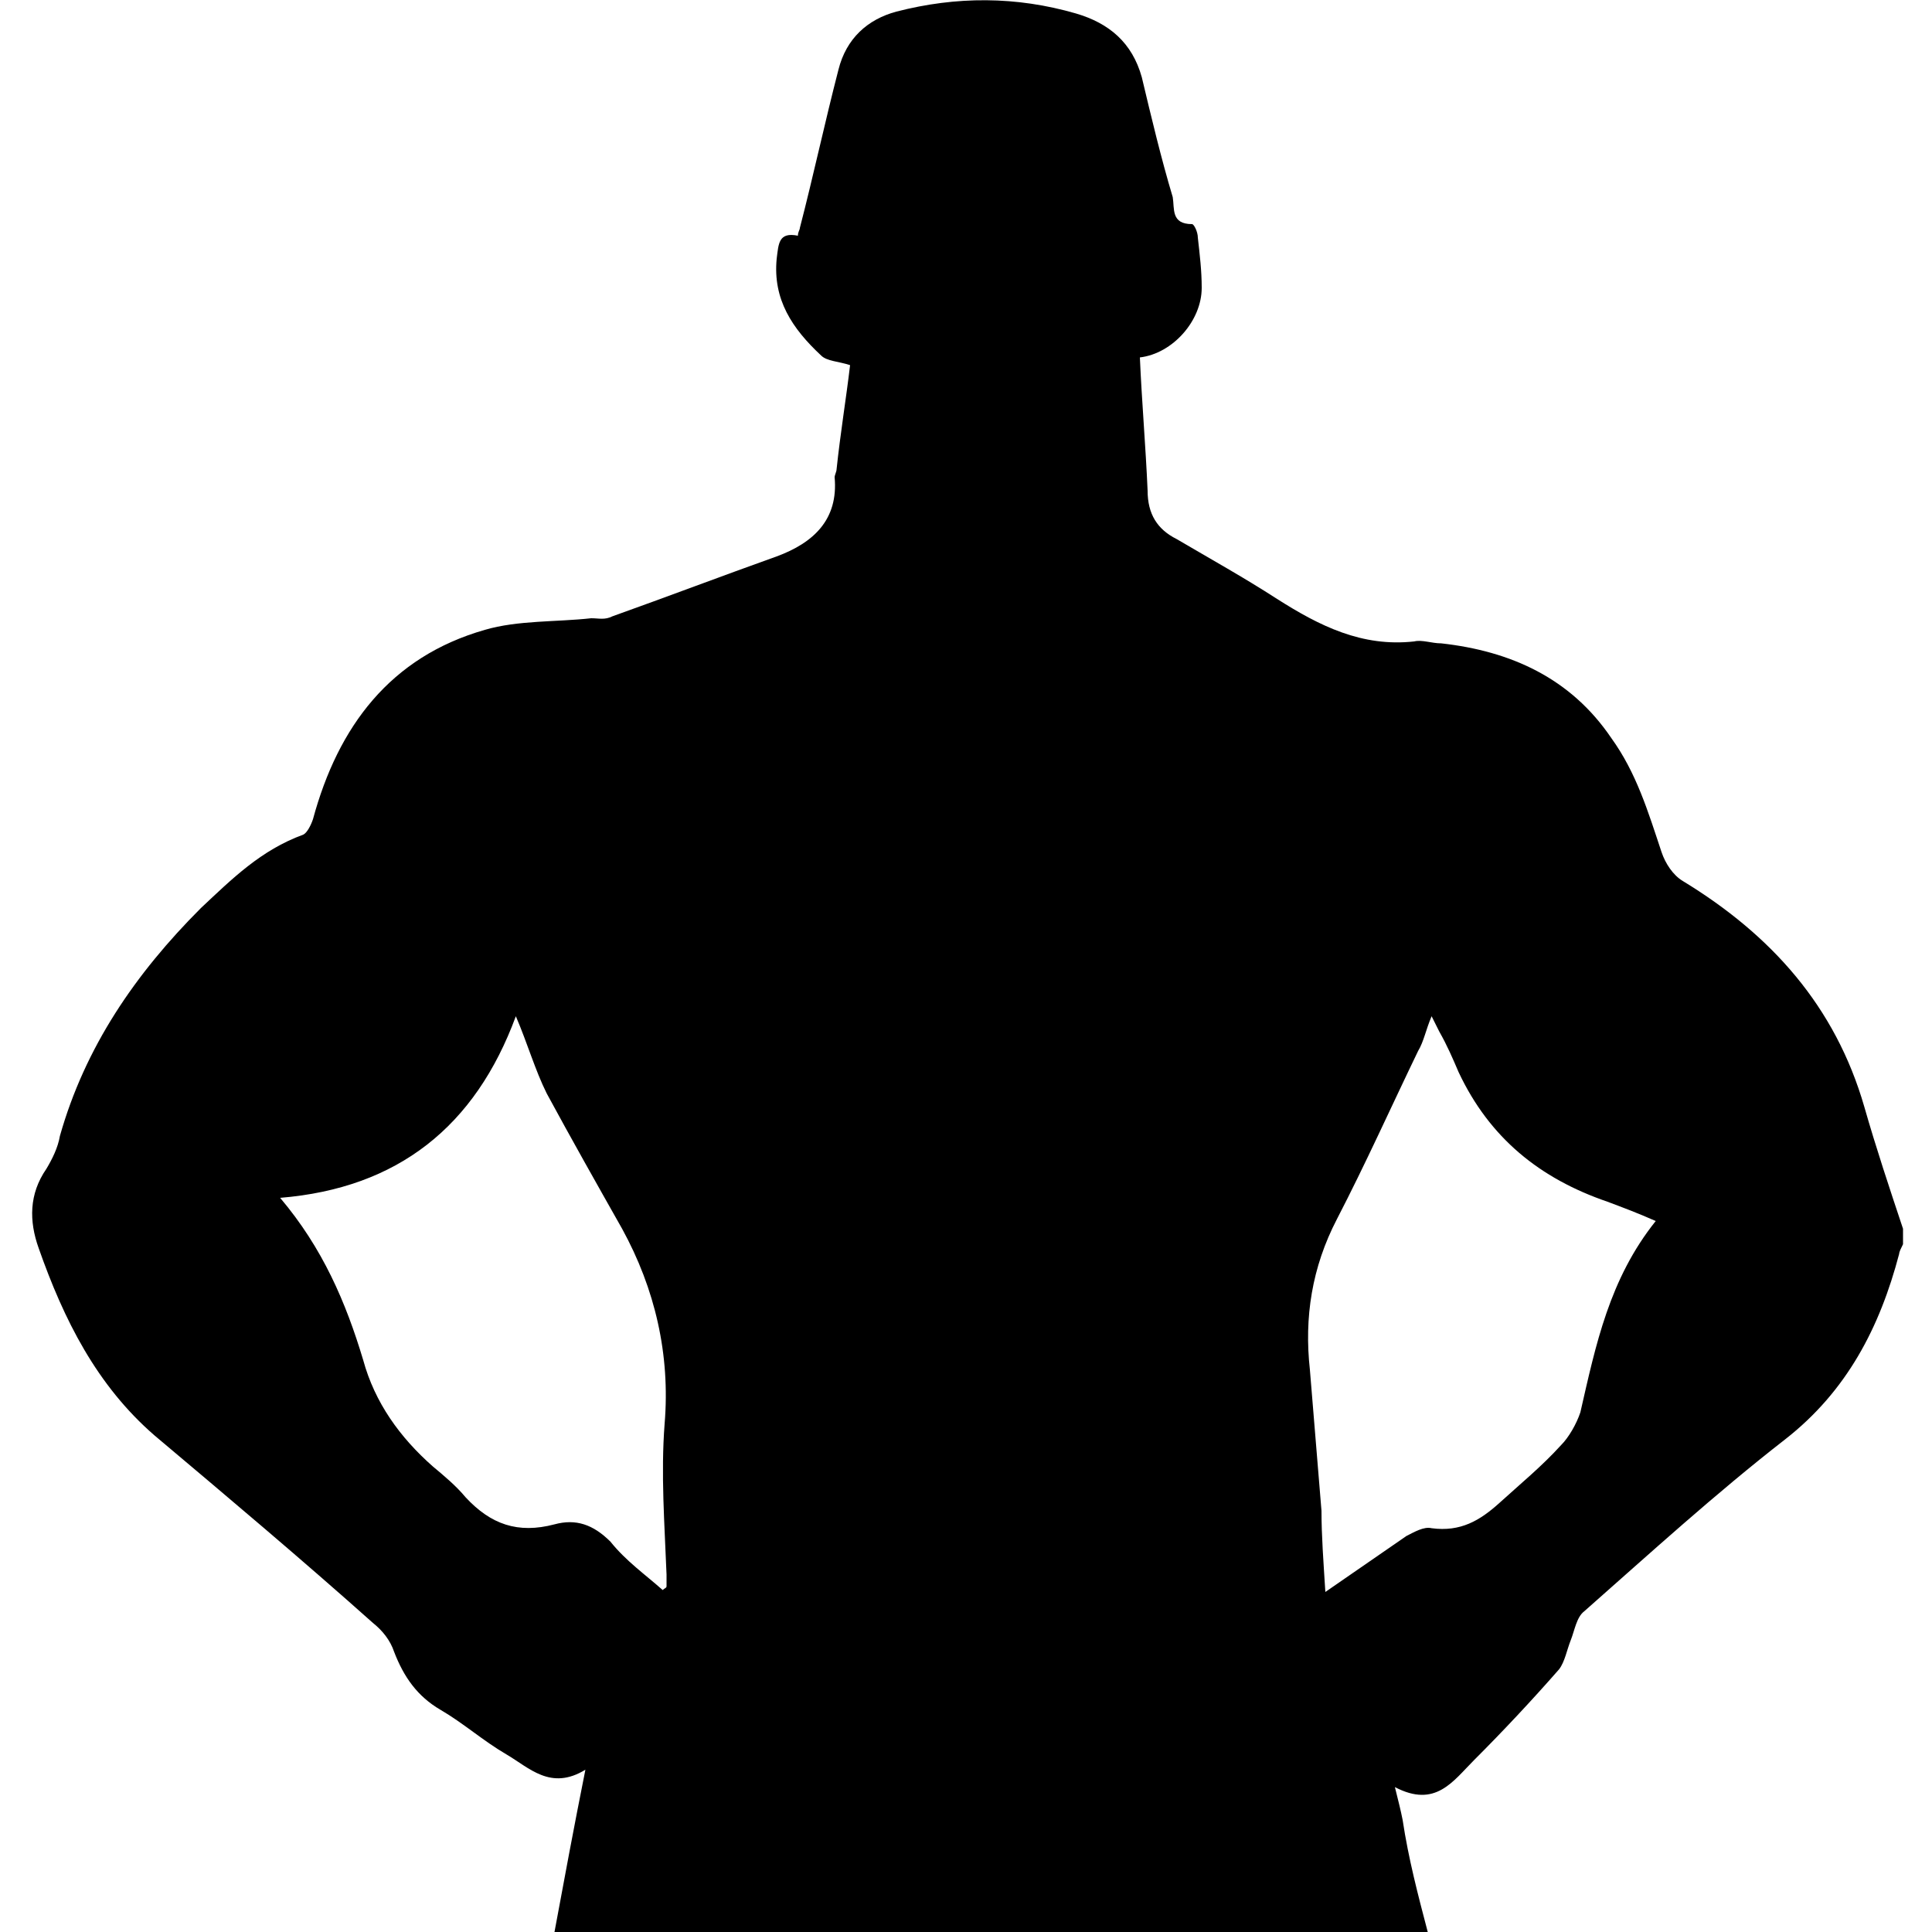<?xml version="1.0" encoding="utf-8"?>
<!-- Generator: Adobe Illustrator 23.1.1, SVG Export Plug-In . SVG Version: 6.00 Build 0)  -->
<svg version="1.1" id="Layer_1" xmlns="http://www.w3.org/2000/svg" xmlns:xlink="http://www.w3.org/1999/xlink" x="0px" y="0px"
	 viewBox="0 0 100 100" style="enable-background:new 0 0 100 100;" xml:space="preserve">
<path d="M73.9,100c-15.1,0-30.1,0-45.2,0c0.5-2.7,1-5.4,1.6-8.4c-1.8,1.1-2.9-0.1-4.1-0.8c-1.2-0.7-2.2-1.6-3.4-2.3
	c-1.2-0.7-1.9-1.7-2.4-3c-0.2-0.6-0.6-1.1-1.1-1.5c-3.7-3.3-7.5-6.5-11.3-9.7c-3-2.6-4.7-6-6-9.7c-0.5-1.4-0.5-2.8,0.4-4.1
	c0.3-0.5,0.6-1.1,0.7-1.7C4.4,54.2,7,50.4,10.4,47c1.6-1.5,3.1-3,5.3-3.8c0.2-0.1,0.4-0.5,0.5-0.8c1.3-4.8,4-8.4,8.9-9.8
	c1.7-0.5,3.7-0.4,5.5-0.6c0.4,0,0.7,0.1,1.1-0.1c2.8-1,5.7-2.1,8.5-3.1c1.9-0.7,3.2-1.9,3-4.1c0-0.1,0.1-0.3,0.1-0.4
	c0.2-1.9,0.5-3.7,0.7-5.4c-0.6-0.2-1.2-0.2-1.5-0.5C41,17,40,15.5,40.2,13.4c0.1-0.8,0.1-1.4,1.1-1.2c0-0.2,0.1-0.3,0.1-0.4
	c0.7-2.7,1.3-5.5,2-8.2c0.4-1.6,1.5-2.6,3-3c3.1-0.8,6.2-0.8,9.3,0.1c1.7,0.5,2.9,1.5,3.4,3.3c0.5,2.1,1,4.2,1.6,6.2
	c0.1,0.6-0.1,1.4,1,1.4c0.1,0,0.3,0.4,0.3,0.7c0.1,0.9,0.2,1.7,0.2,2.6c0,1.7-1.5,3.4-3.2,3.6c0.1,2.3,0.3,4.6,0.4,6.9
	c0,1.2,0.5,2,1.5,2.5c1.7,1,3.5,2,5.2,3.1c2.2,1.4,4.4,2.5,7.1,2.2c0.4-0.1,0.9,0.1,1.4,0.1c3.6,0.4,6.7,1.8,8.8,4.9
	c1.3,1.8,1.9,3.8,2.6,5.9c0.2,0.6,0.6,1.2,1.1,1.5c4.6,2.8,7.9,6.5,9.4,11.7c0.6,2.1,1.3,4.2,2,6.3c0,0.3,0,0.5,0,0.8
	c-0.1,0.2-0.2,0.4-0.2,0.5c-1,3.8-2.7,7.1-5.9,9.6c-3.6,2.8-7,5.9-10.4,8.9c-0.4,0.3-0.5,1-0.7,1.5c-0.2,0.5-0.3,1.1-0.6,1.5
	c-1.4,1.6-2.9,3.2-4.4,4.7c-1.1,1.1-2,2.5-4.1,1.4c0.2,0.8,0.3,1.2,0.4,1.7C72.9,96.2,73.4,98.1,73.9,100z M34.3,82.3
	c0.1-0.1,0.2-0.1,0.2-0.2c0-0.2,0-0.4,0-0.6c-0.1-2.6-0.3-5.2-0.1-7.8c0.3-3.6-0.5-7-2.2-10.1c-1.3-2.3-2.6-4.6-3.9-7
	c-0.6-1.2-1-2.6-1.6-4c-2.1,5.7-6.1,8.9-12.2,9.4c2.2,2.6,3.4,5.4,4.3,8.4c0.6,2.2,1.9,4,3.6,5.5c0.6,0.5,1.2,1,1.7,1.6
	c1.3,1.4,2.7,1.9,4.6,1.4c1.1-0.3,2,0,2.9,0.9C32.4,80.8,33.4,81.5,34.3,82.3z M68.6,82.4c1.6-1.1,2.9-2,4.2-2.9
	c0.4-0.2,0.9-0.5,1.3-0.4c1.5,0.2,2.5-0.4,3.5-1.3c1.1-1,2.2-1.9,3.2-3c0.4-0.4,0.8-1.1,1-1.7c0.8-3.5,1.5-6.9,3.9-9.9
	c-0.9-0.4-1.7-0.7-2.5-1c-3.5-1.2-6.1-3.3-7.7-6.7c-0.3-0.7-0.6-1.4-1-2.1c-0.1-0.2-0.2-0.4-0.4-0.8c-0.3,0.7-0.4,1.3-0.7,1.8
	c-1.4,2.9-2.7,5.8-4.2,8.7c-1.3,2.5-1.7,5.1-1.4,7.8c0.2,2.4,0.4,4.9,0.6,7.3C68.4,79.5,68.5,80.8,68.6,82.4z"/>
</svg>
